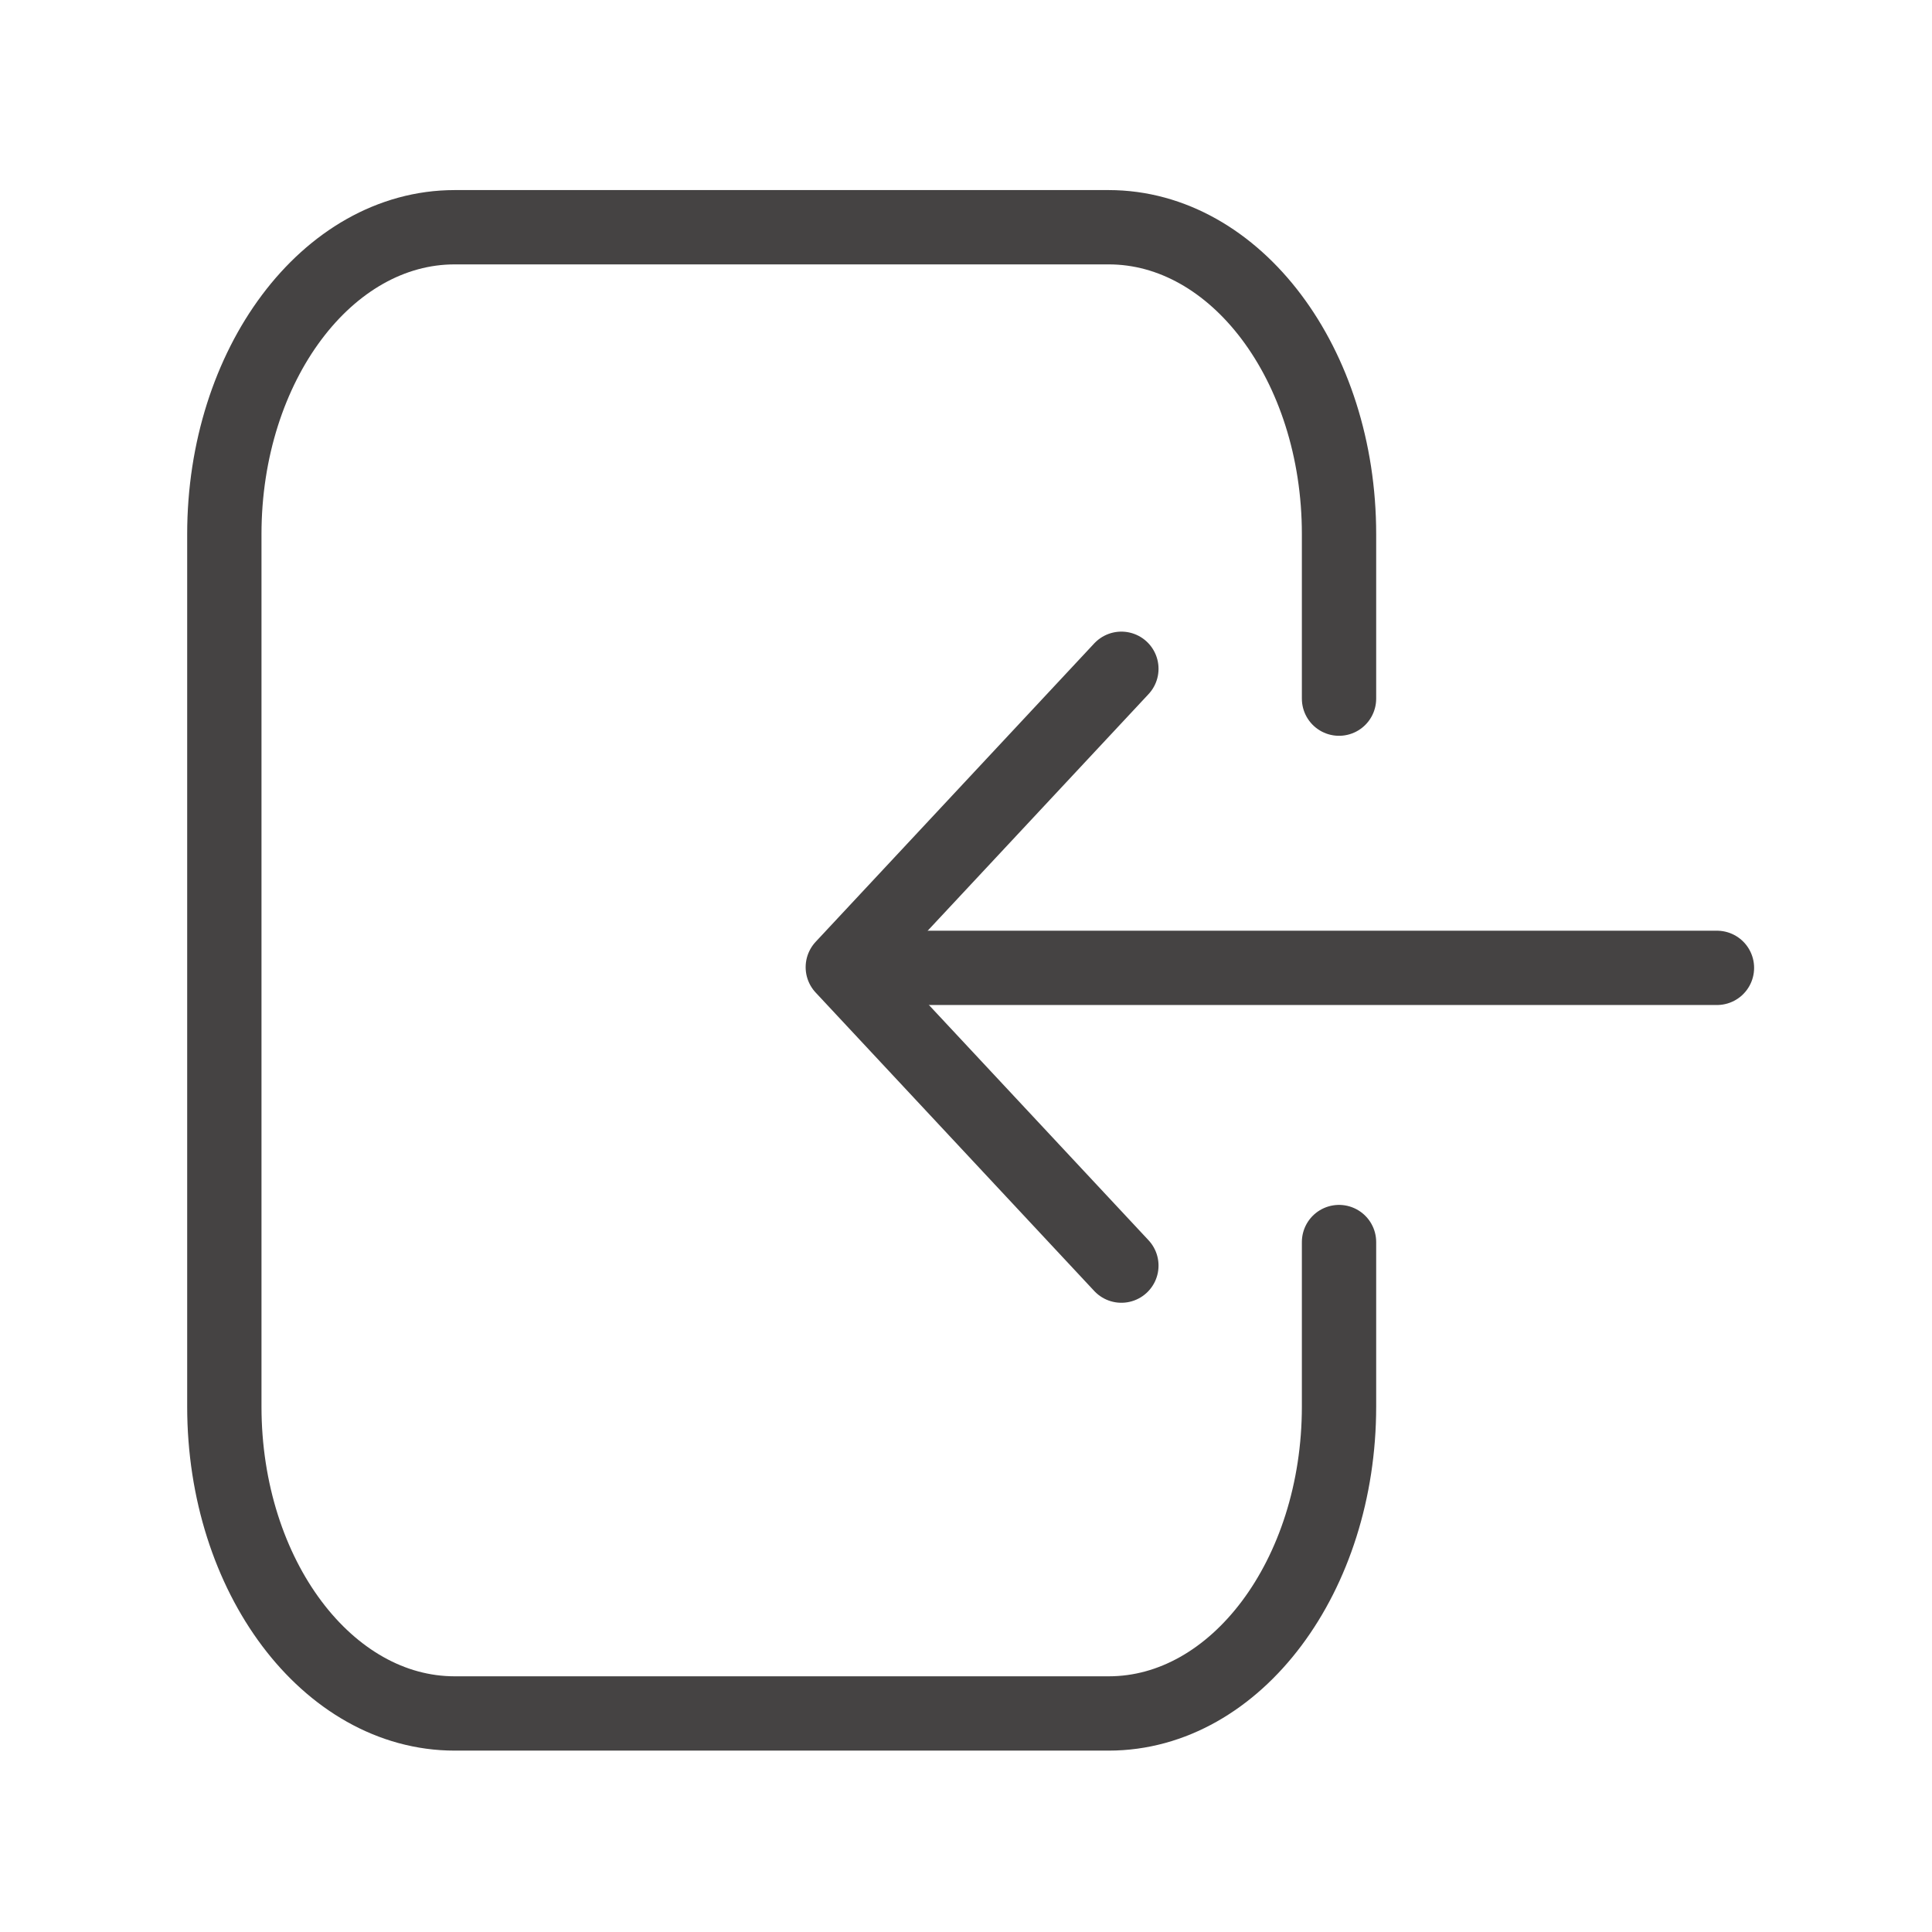<svg width="26" height="26" xmlns="http://www.w3.org/2000/svg">

 <g>
  <title>background</title>
  <rect fill="none" id="canvas_background" height="402" width="582" y="-1" x="-1"/>
 </g>
 <g>
  <title>Layer 1</title>
  <path fill="#000000" fill-opacity="0" id="svg_1" stroke-linejoin="round" stroke-linecap="round" stroke="#454343" d="m18.02,9.402l0,-2.213c0,-2.287 -1.392,-4.131 -3.1,-4.131l-8.801,0c-1.716,0 -3.1,1.855 -3.1,4.131l0,11.739c0,2.287 1.392,4.131 3.1,4.131l8.801,0c1.716,0 3.1,-1.855 3.1,-4.131l0,-2.213"/>
  <path transform="rotate(180 13.216,13.016) " fill="#000000" fill-opacity="0" id="svg_2" stroke-linejoin="round" stroke-linecap="round" stroke="#454343" d="m11.341,9l3.749,4.016l-3.749,4.016"/>
  <path id="svg_3" stroke-linejoin="round" stroke-linecap="round" stroke="#454343" d="m23.106,13.025l-11.106,0"/>
 </g>
</svg>